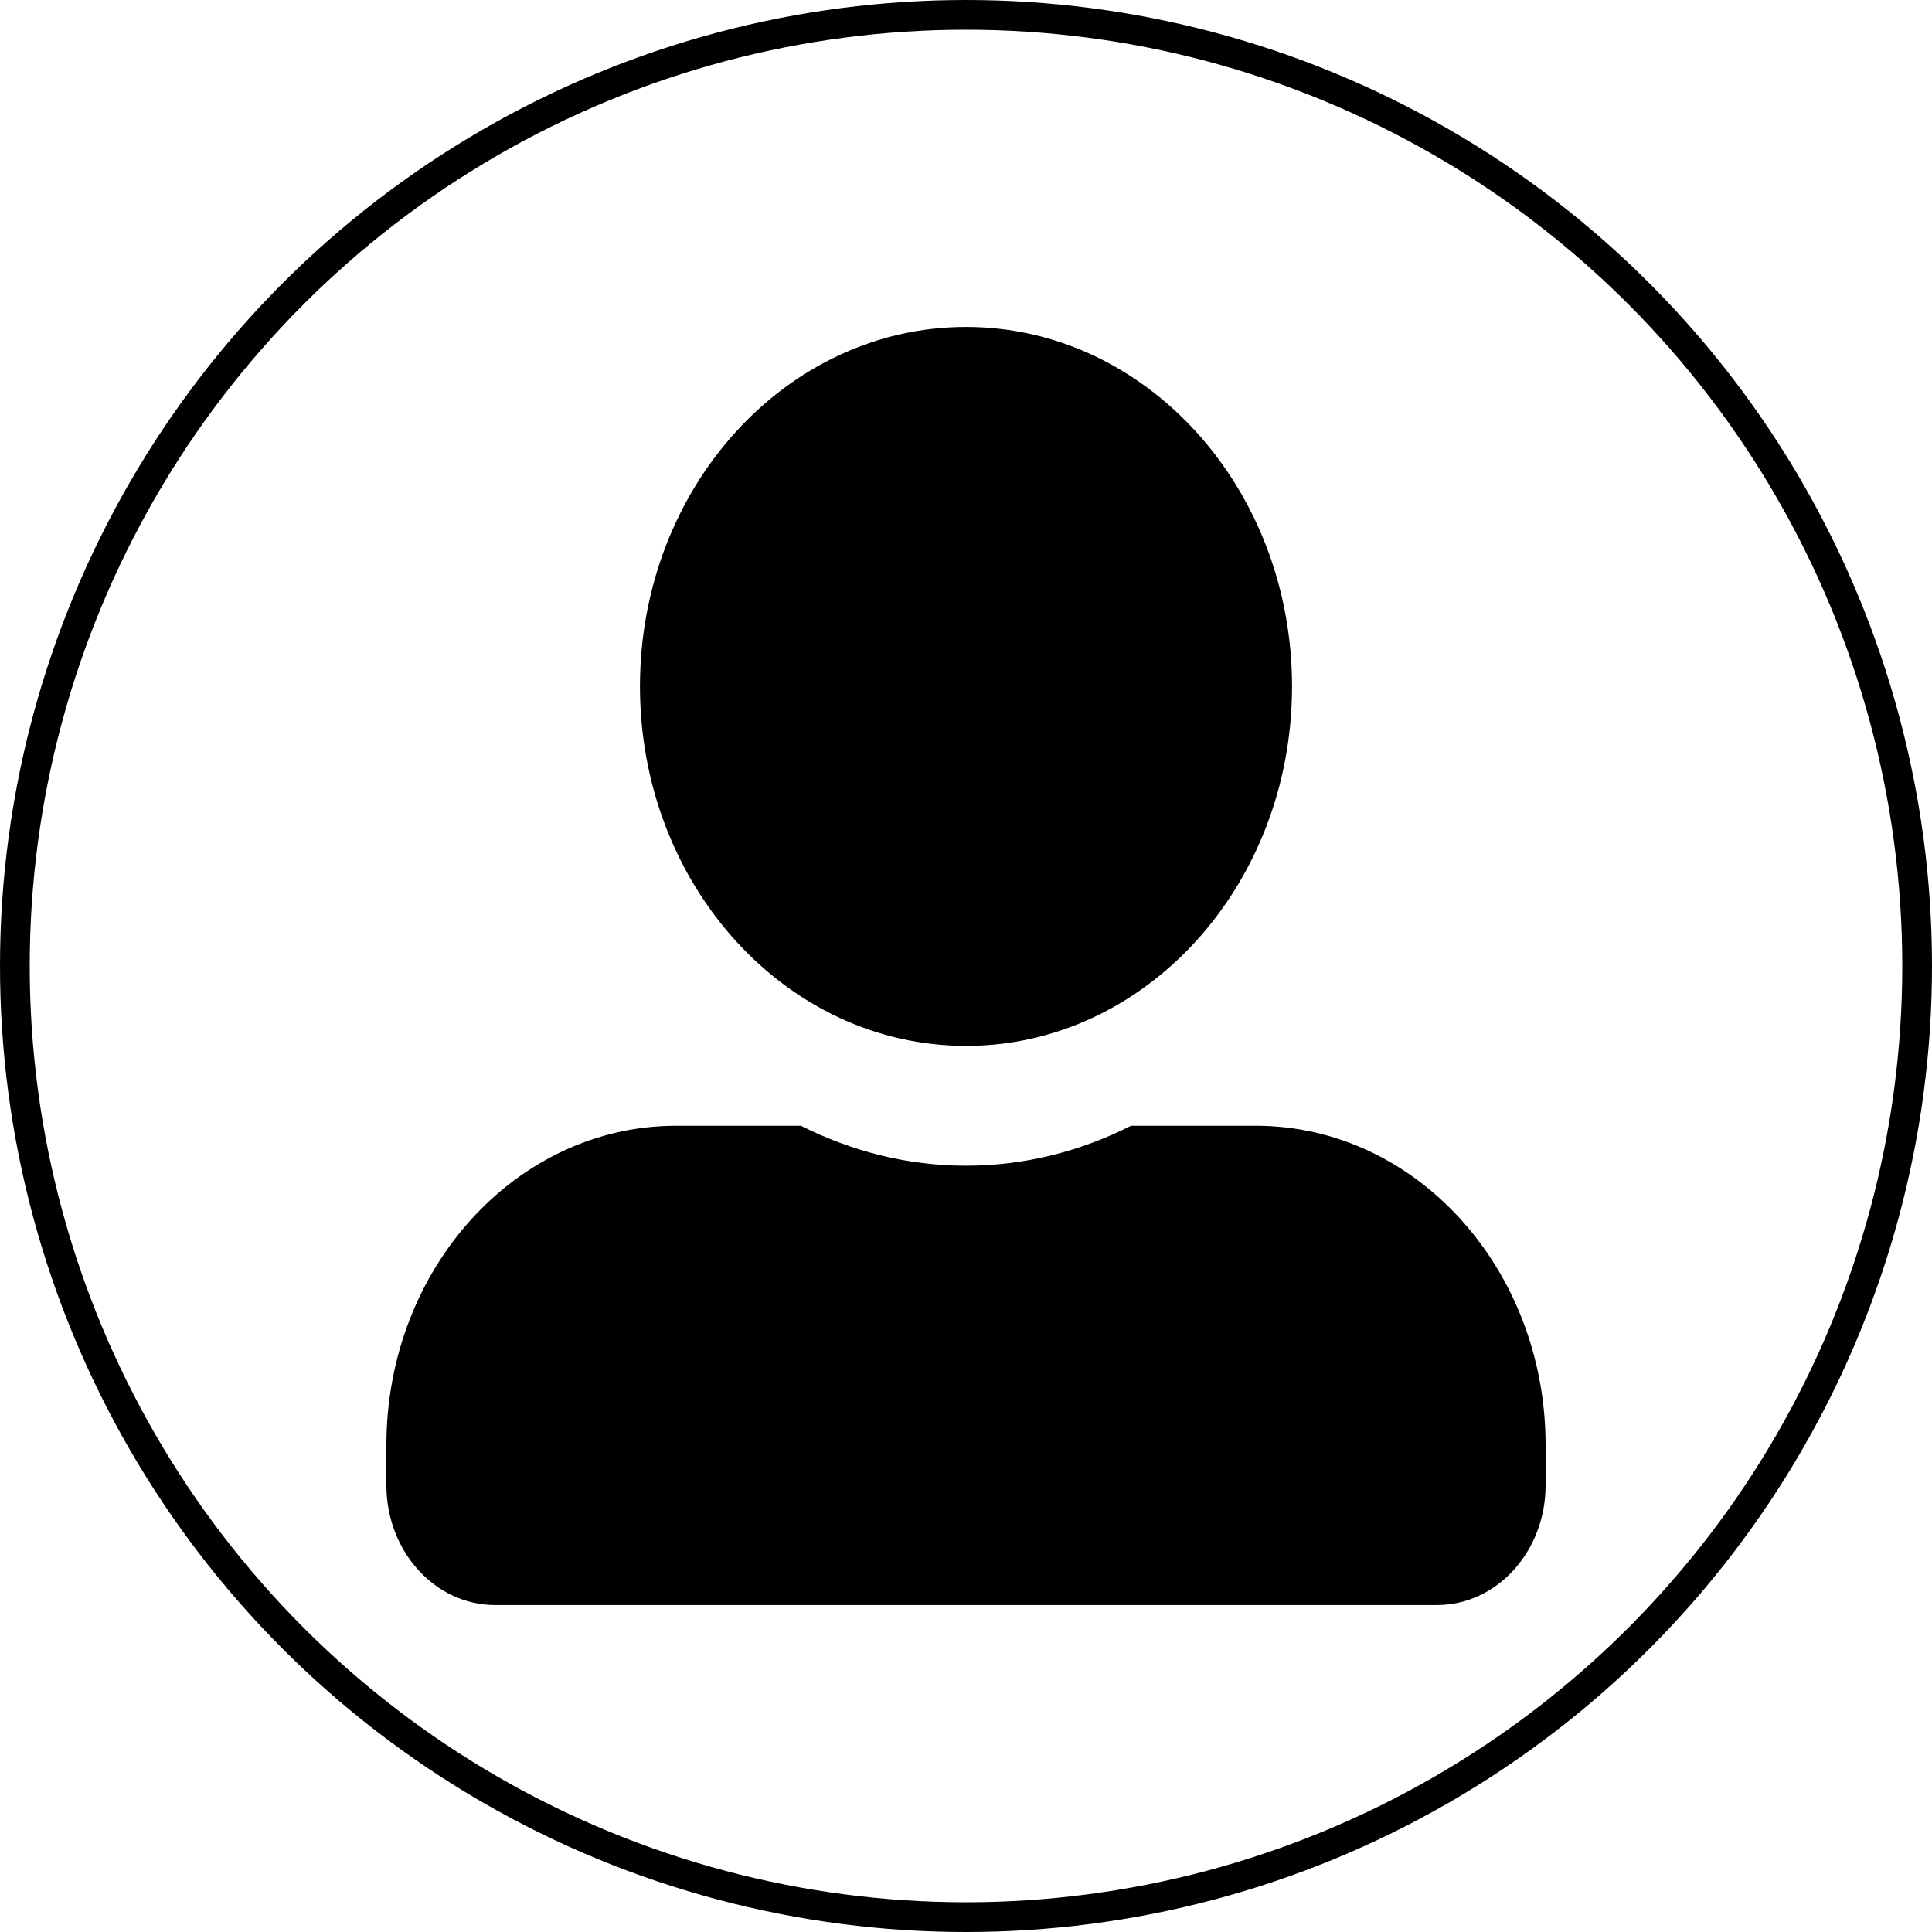 <svg width="65" height="65" viewBox="0 0 65 65" fill="none" xmlns="http://www.w3.org/2000/svg">
<circle cx="32.5" cy="32.5" r="32" stroke="black"/>
<path d="M32.5 35.188C38.556 35.188 43.469 29.77 43.469 23.094C43.469 16.417 38.556 11 32.5 11C26.444 11 21.531 16.417 21.531 23.094C21.531 29.77 26.444 35.188 32.5 35.188ZM42.25 37.875H38.053C36.362 38.732 34.48 39.219 32.5 39.219C30.52 39.219 28.646 38.732 26.947 37.875H22.75C17.365 37.875 13 42.687 13 48.625V49.969C13 52.194 14.638 54 16.656 54H48.344C50.362 54 52 52.194 52 49.969V48.625C52 42.687 47.635 37.875 42.25 37.875Z" fill="black"/>
</svg>